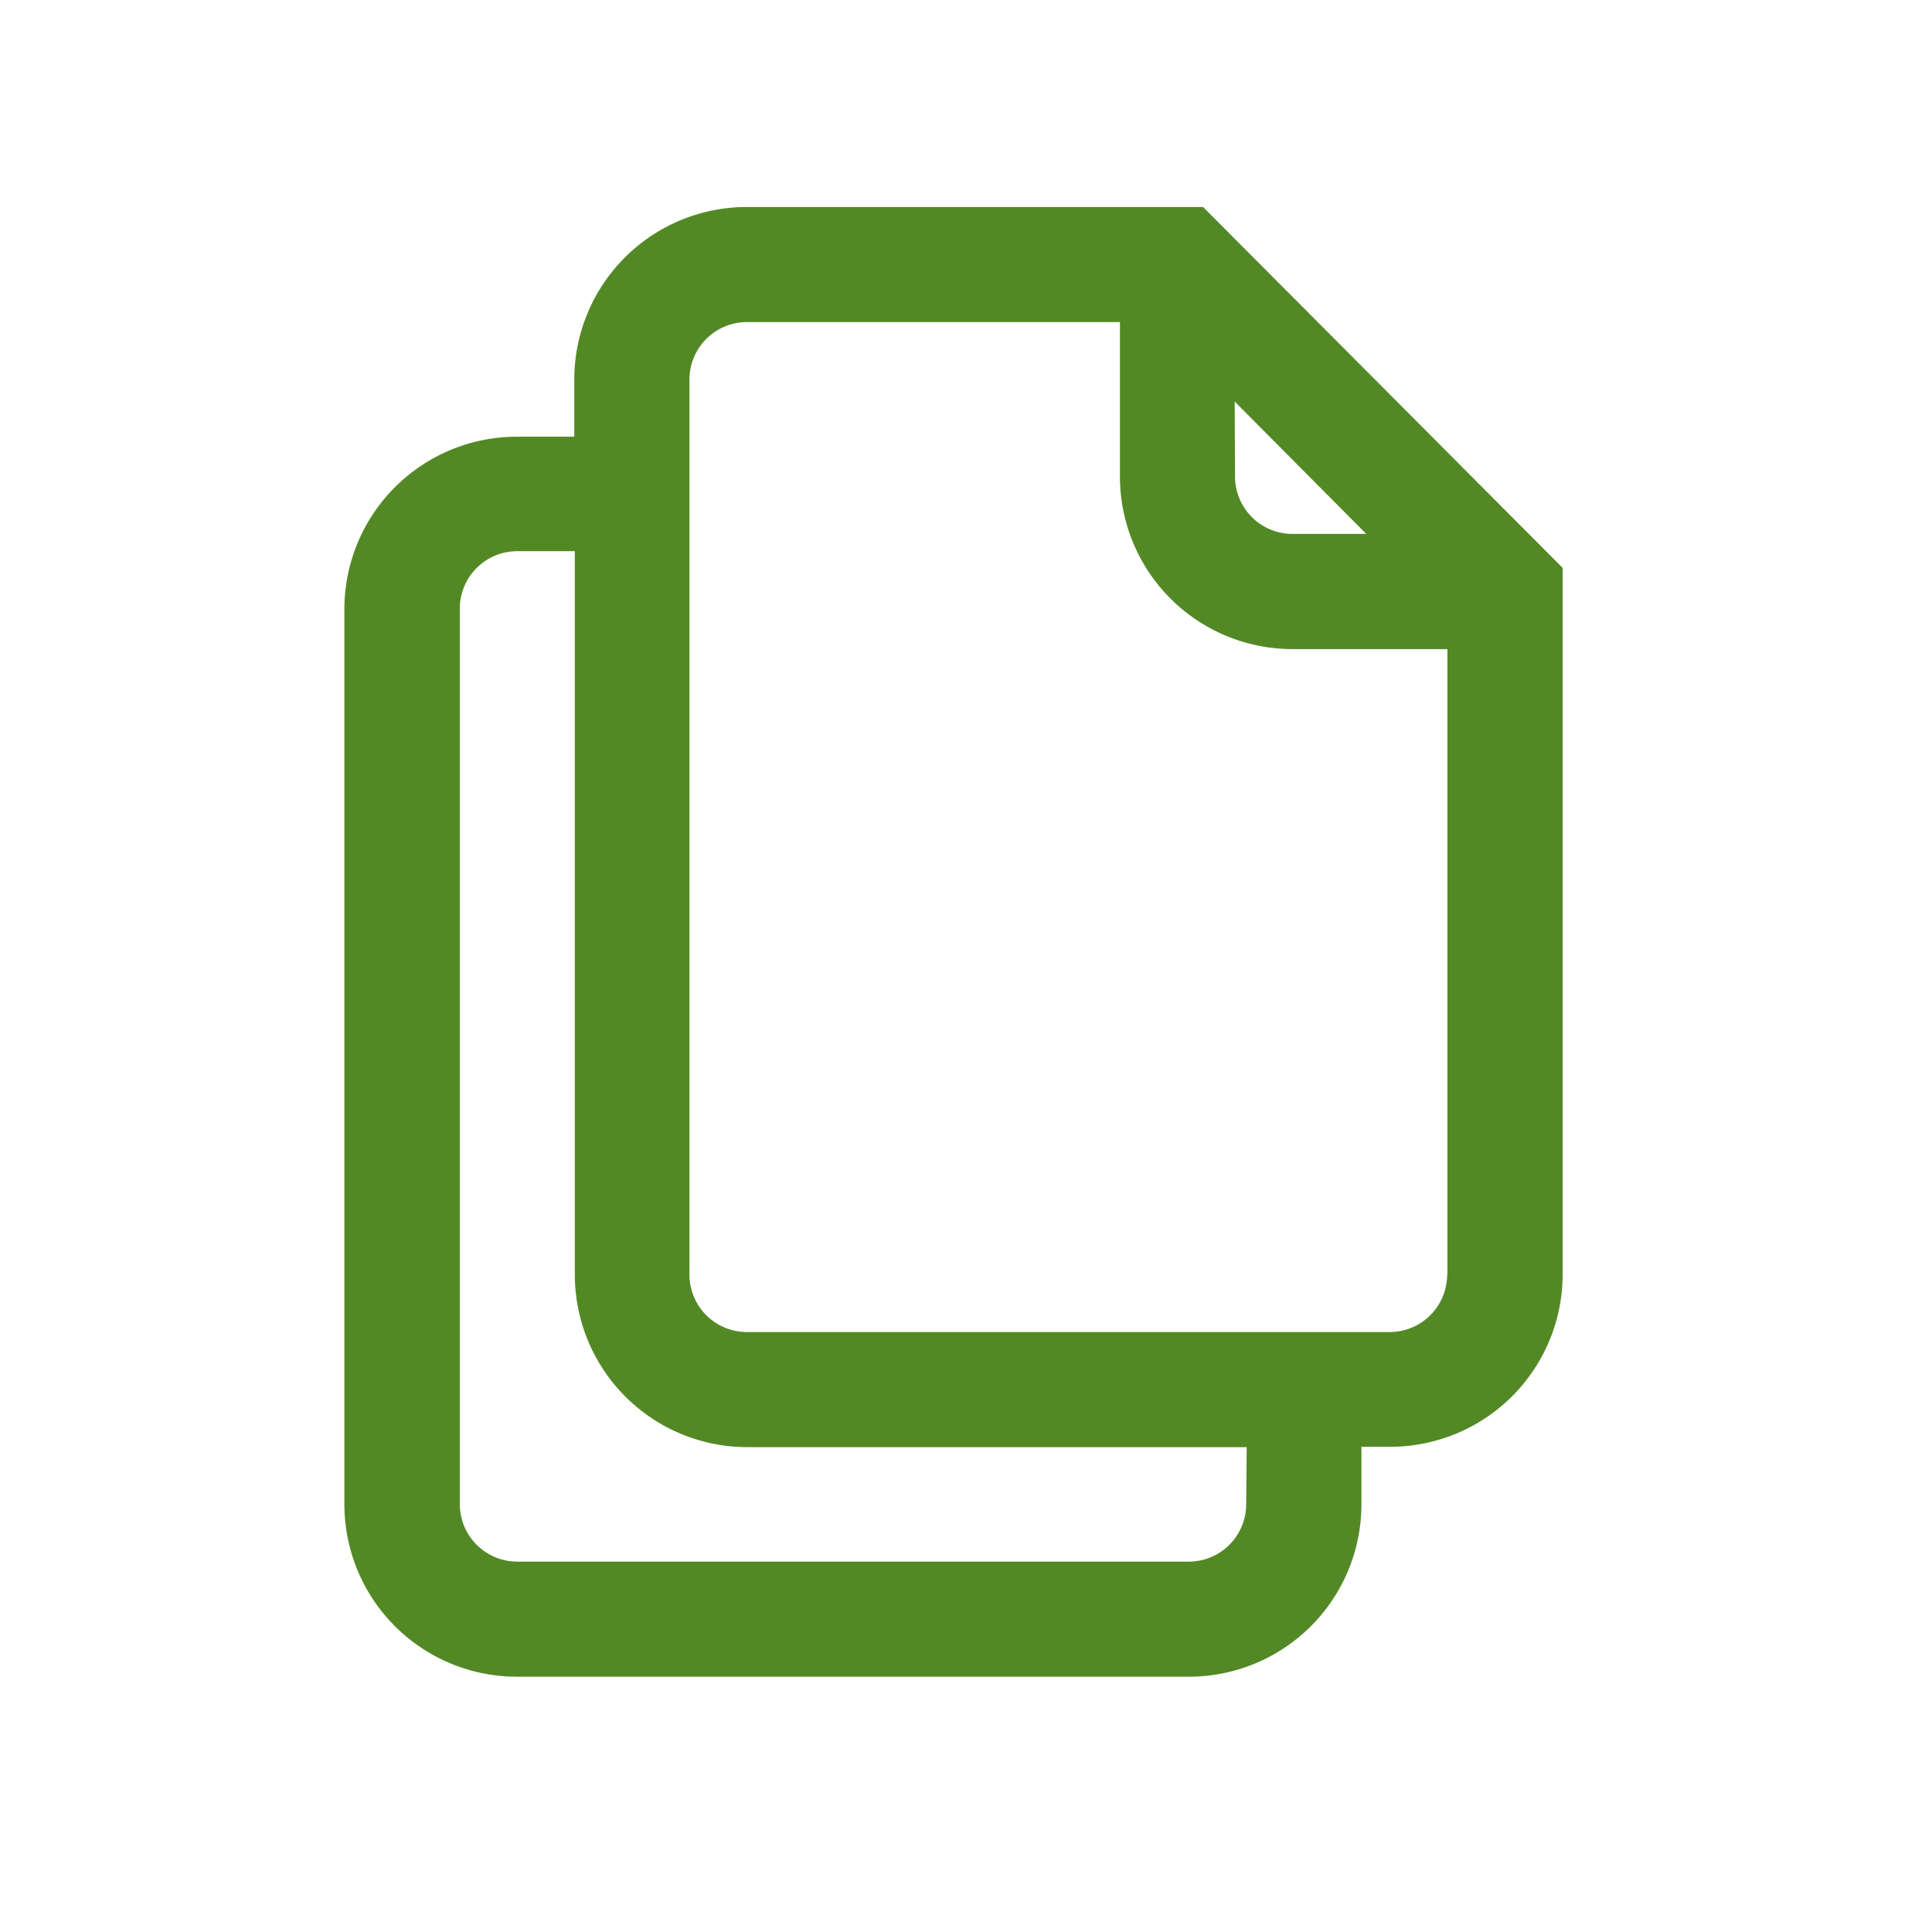 <svg xmlns="http://www.w3.org/2000/svg" xmlns:xlink="http://www.w3.org/1999/xlink" width="28" height="28" viewBox="0 0 28 28">
  <defs>
    <clipPath id="clip-path">
      <rect id="Rectangle_16" data-name="Rectangle 16" width="28" height="28" transform="translate(17 255)" fill="none" stroke="#707070" stroke-width="1"/>
    </clipPath>
  </defs>
  <g id="file" transform="translate(-17 -255)" clip-path="url(#clip-path)">
    <g id="file-2" data-name="file" transform="translate(-21.969 258)">
      <g id="Group_36" data-name="Group 36" transform="translate(43.969)">
        <path id="Path_4" data-name="Path 4" d="M56.405,0H49.792a2.5,2.5,0,0,0-2.5,2.5v.829h-.832a2.5,2.5,0,0,0-2.5,2.5V18.8a2.5,2.5,0,0,0,2.5,2.5H56.2a2.5,2.5,0,0,0,2.5-2.5v-.832h.416a2.5,2.5,0,0,0,2.5-2.5V5.23Zm.458,2.82,1.907,1.918H57.7a.833.833,0,0,1-.832-.832ZM57.03,18.8a.833.833,0,0,1-.832.832H46.465a.833.833,0,0,1-.832-.832V5.82a.833.833,0,0,1,.832-.832H47.3V15.473a2.5,2.5,0,0,0,2.5,2.5l7.237,0Zm2.912-3.327a.833.833,0,0,1-.832.832l-9.317,0a.833.833,0,0,1-.832-.832V2.5a.833.833,0,0,1,.832-.832H55.2V3.907a2.5,2.5,0,0,0,2.5,2.5h2.246V15.47Z" transform="translate(-43.969)" fill="#538925"/>
      </g>
    </g>
  </g>
</svg>
